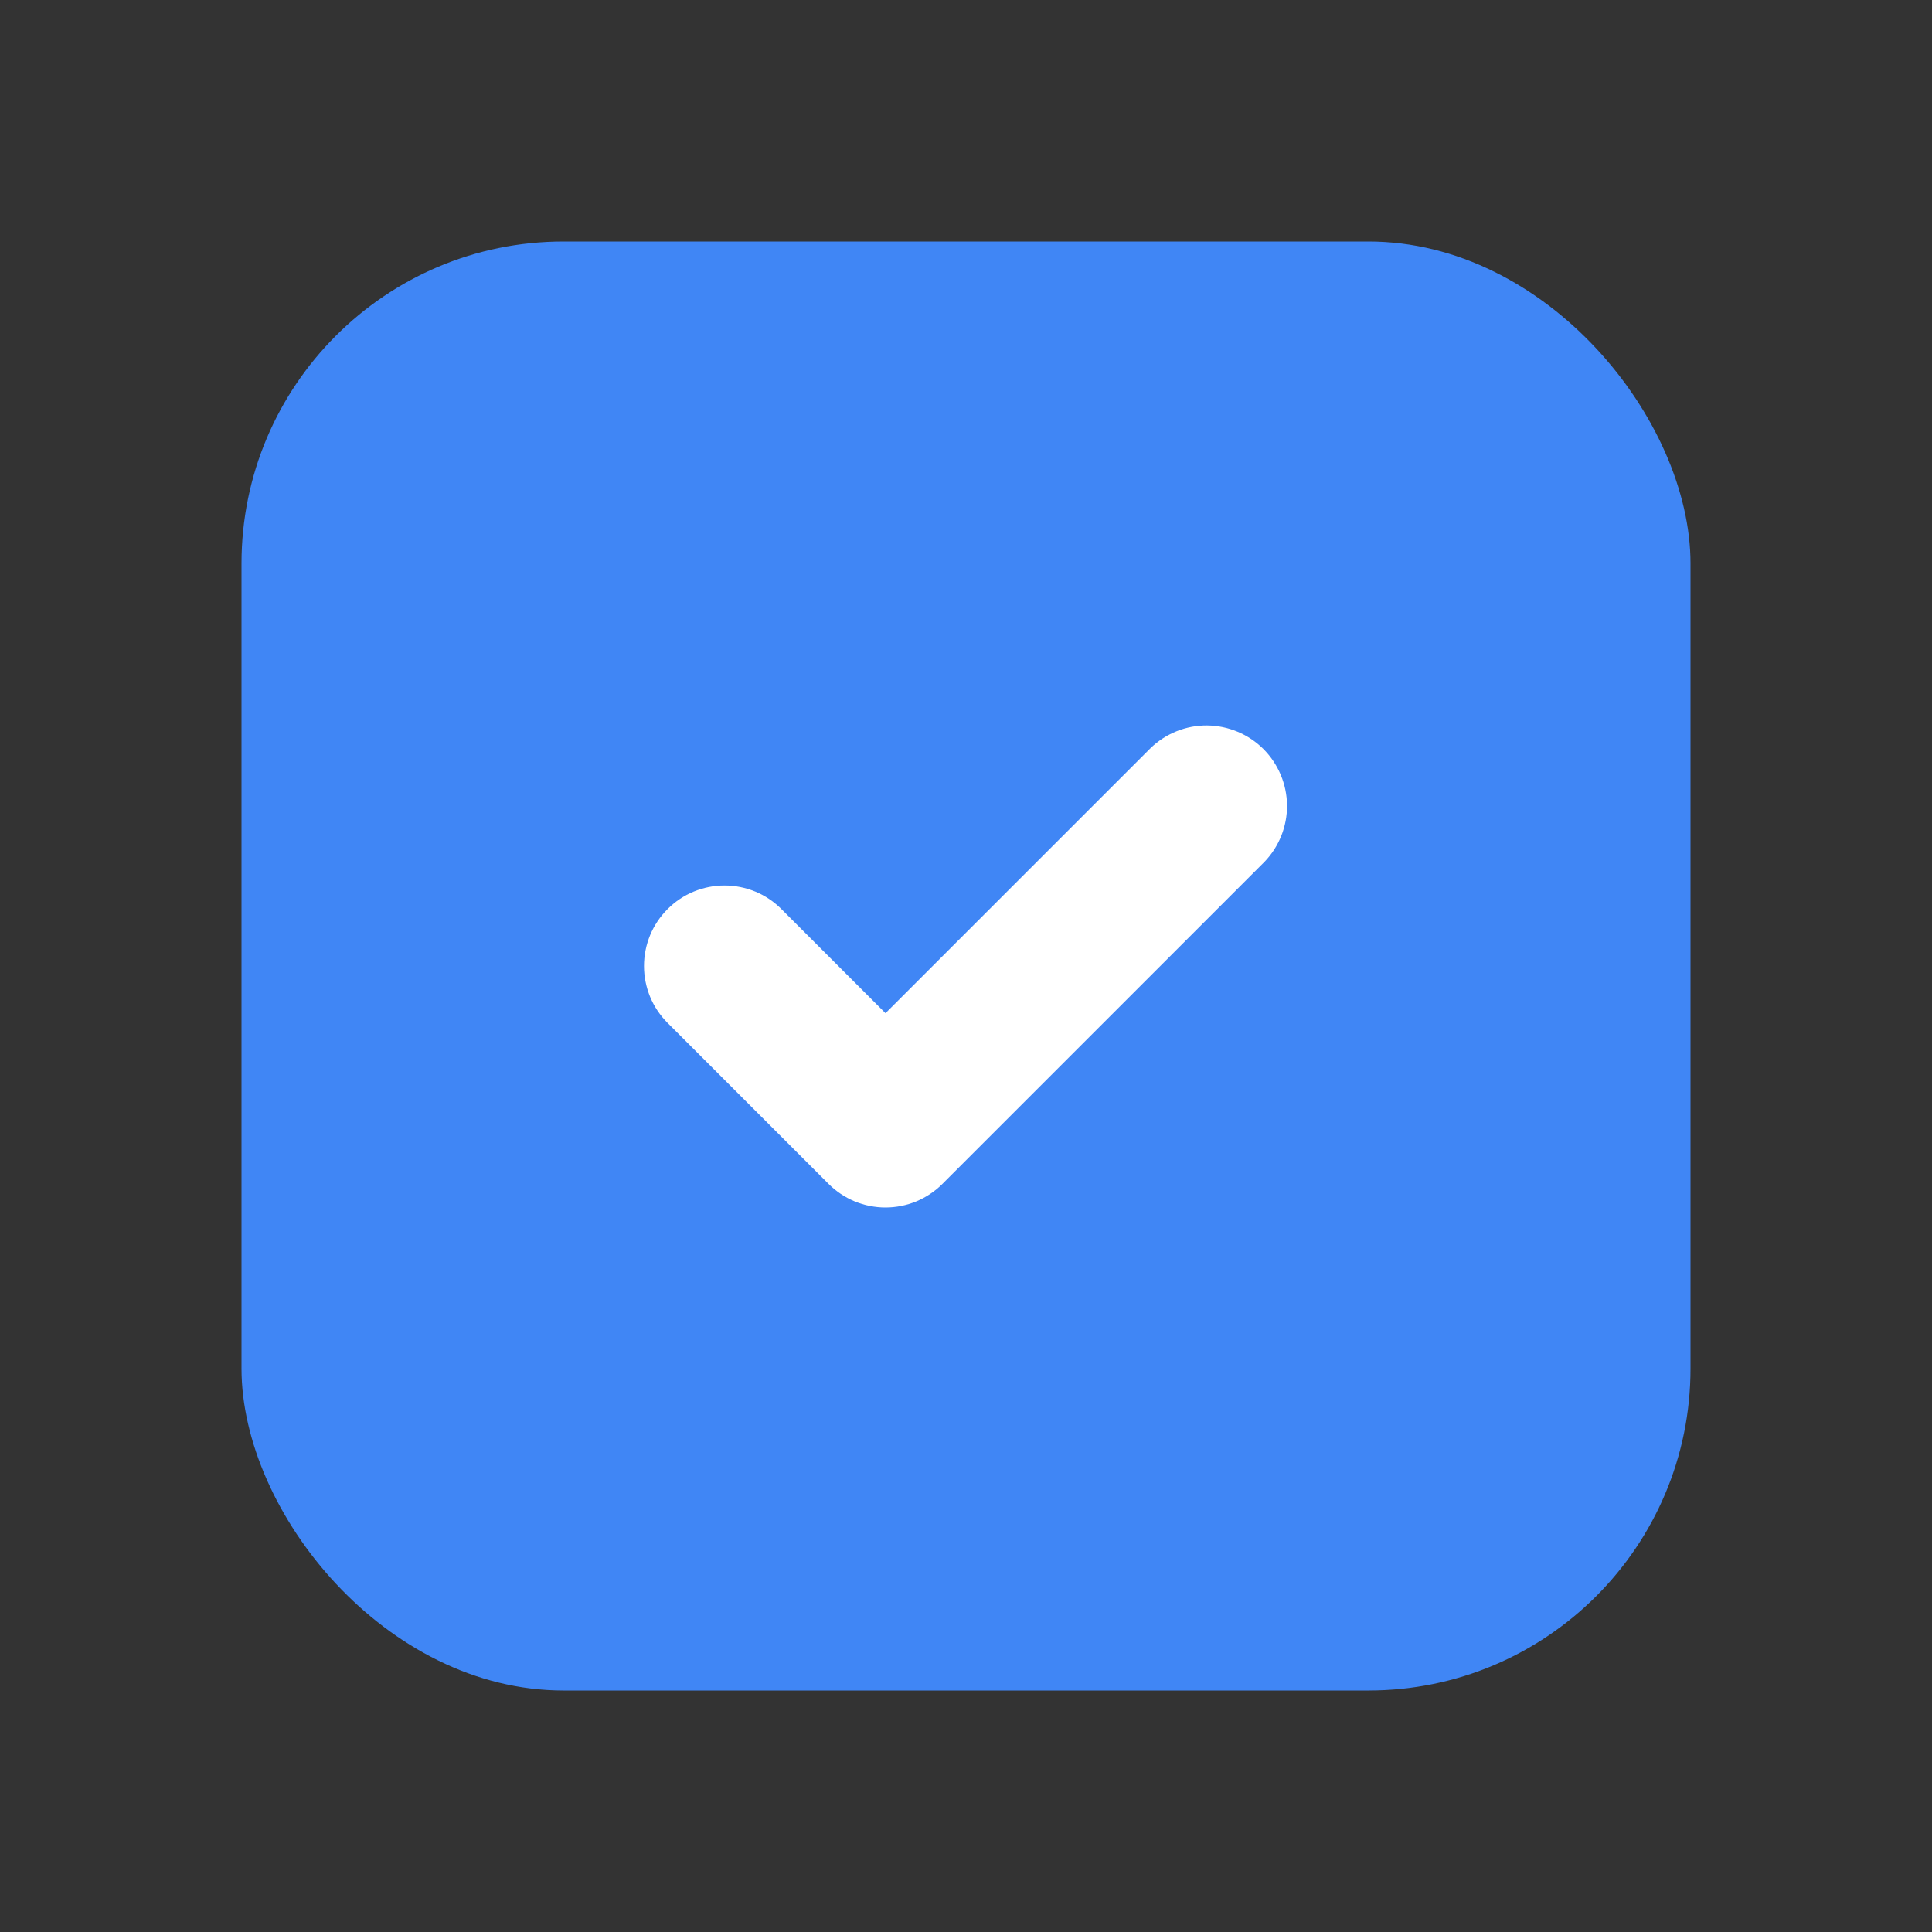 <svg xmlns="http://www.w3.org/2000/svg" width="24" height="24" viewBox="0 0 24 24" fill="none">
  <rect x="0" y="0" width="24" height="24" fill="#333333" stroke="none"/>
  <rect x="3" y="3" width="18" height="18" rx="4" fill="#4086F5"/>
  <path d="M8.293 11.293C8.386 11.2 8.496 11.126 8.617 11.076C8.739 11.026 8.869 11 9 11C9.131 11 9.261 11.026 9.383 11.076C9.504 11.126 9.614 11.2 9.707 11.293L11 12.586L14.293 9.293C14.482 9.111 14.734 9.01 14.996 9.012C15.259 9.015 15.509 9.12 15.695 9.305C15.88 9.491 15.985 9.741 15.988 10.004C15.99 10.266 15.889 10.518 15.707 10.707L11.707 14.707C11.614 14.8 11.504 14.873 11.383 14.924C11.261 14.974 11.131 15 11 15C10.869 15 10.739 14.974 10.617 14.924C10.496 14.873 10.386 14.8 10.293 14.707L8.293 12.707C8.2 12.614 8.126 12.504 8.076 12.383C8.026 12.261 8 12.131 8 12C8 11.869 8.026 11.739 8.076 11.617C8.126 11.496 8.2 11.386 8.293 11.293Z" fill="white"/>
</svg>